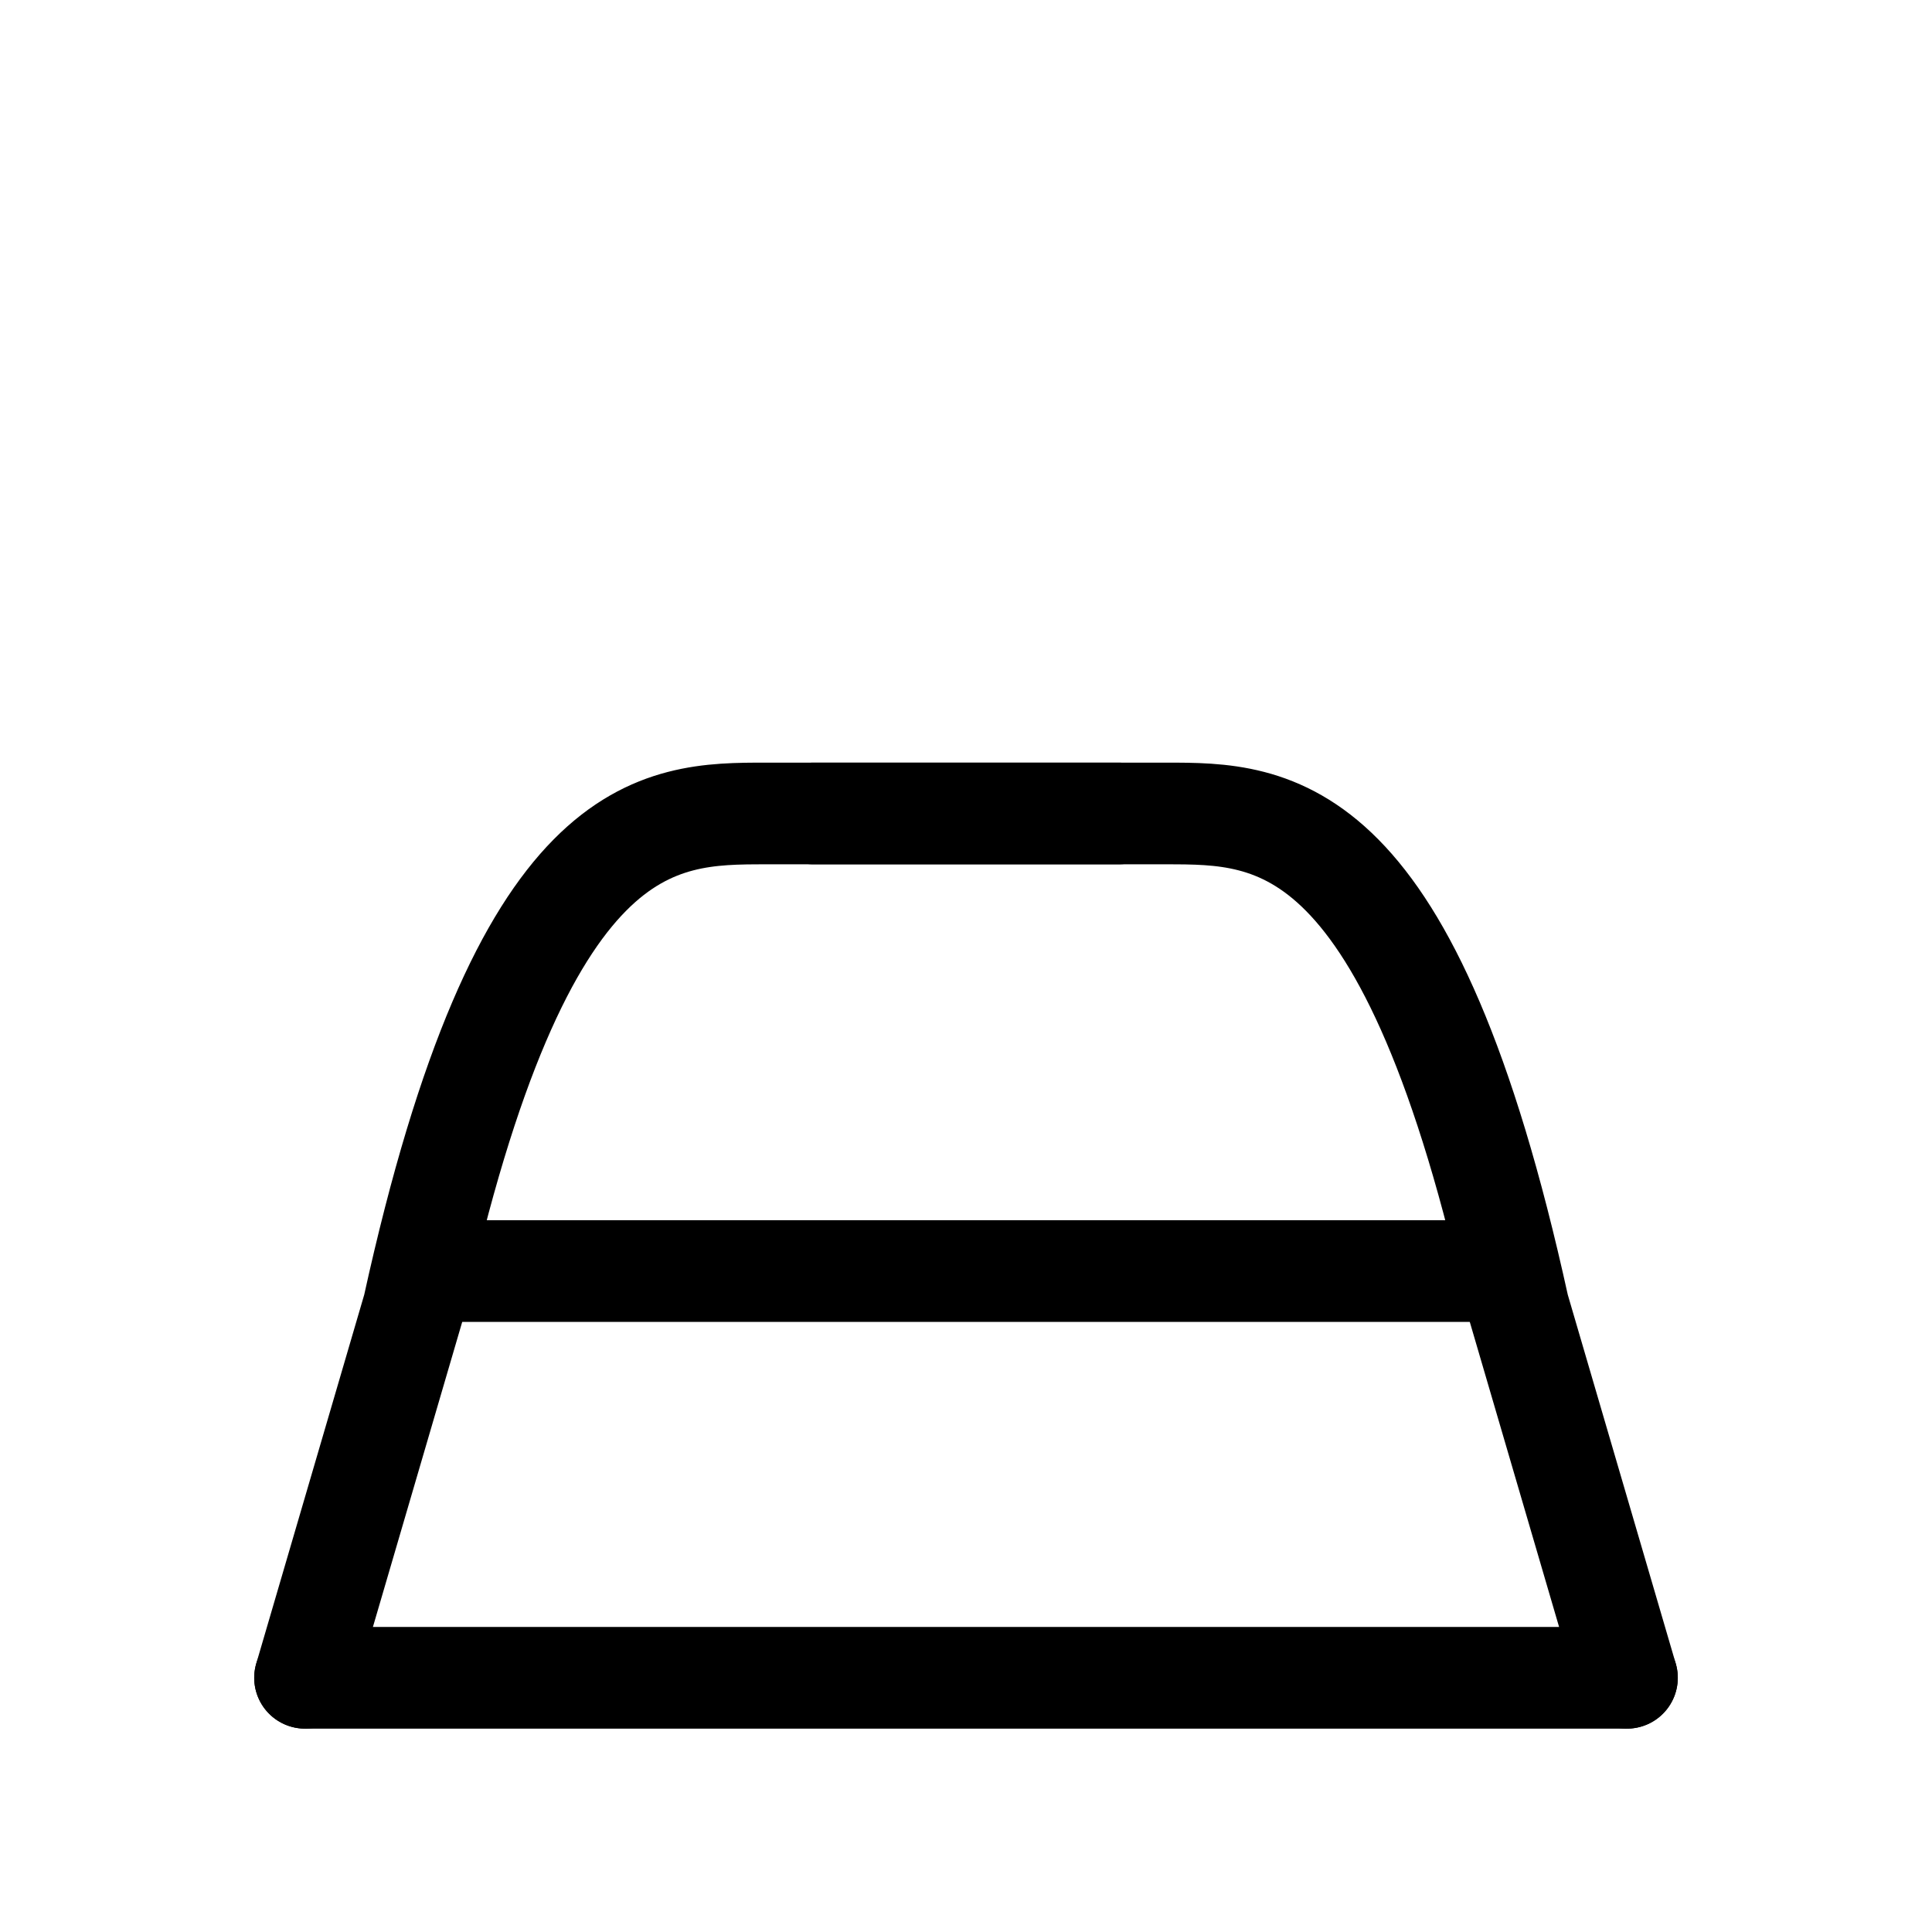 <svg width="38" height="38" viewBox="0 0 38 38" fill="none" xmlns="http://www.w3.org/2000/svg">
<path d="M16 16H22.933C25.067 16 27.733 16 29.867 25.714L32 33" stroke="black" stroke-width="2" stroke-linecap="round" stroke-linejoin="round"/>
<path d="M22 16H15.067C12.933 16 10.267 16 8.133 25.714L6 33" stroke="black" stroke-width="2" stroke-linecap="round" stroke-linejoin="round"/>
<path d="M9 25H29" stroke="black" stroke-width="2" stroke-linecap="round" stroke-linejoin="round"/>
<path d="M6 33H32" stroke="black" stroke-width="2" stroke-linecap="round" stroke-linejoin="round"/>
</svg>
